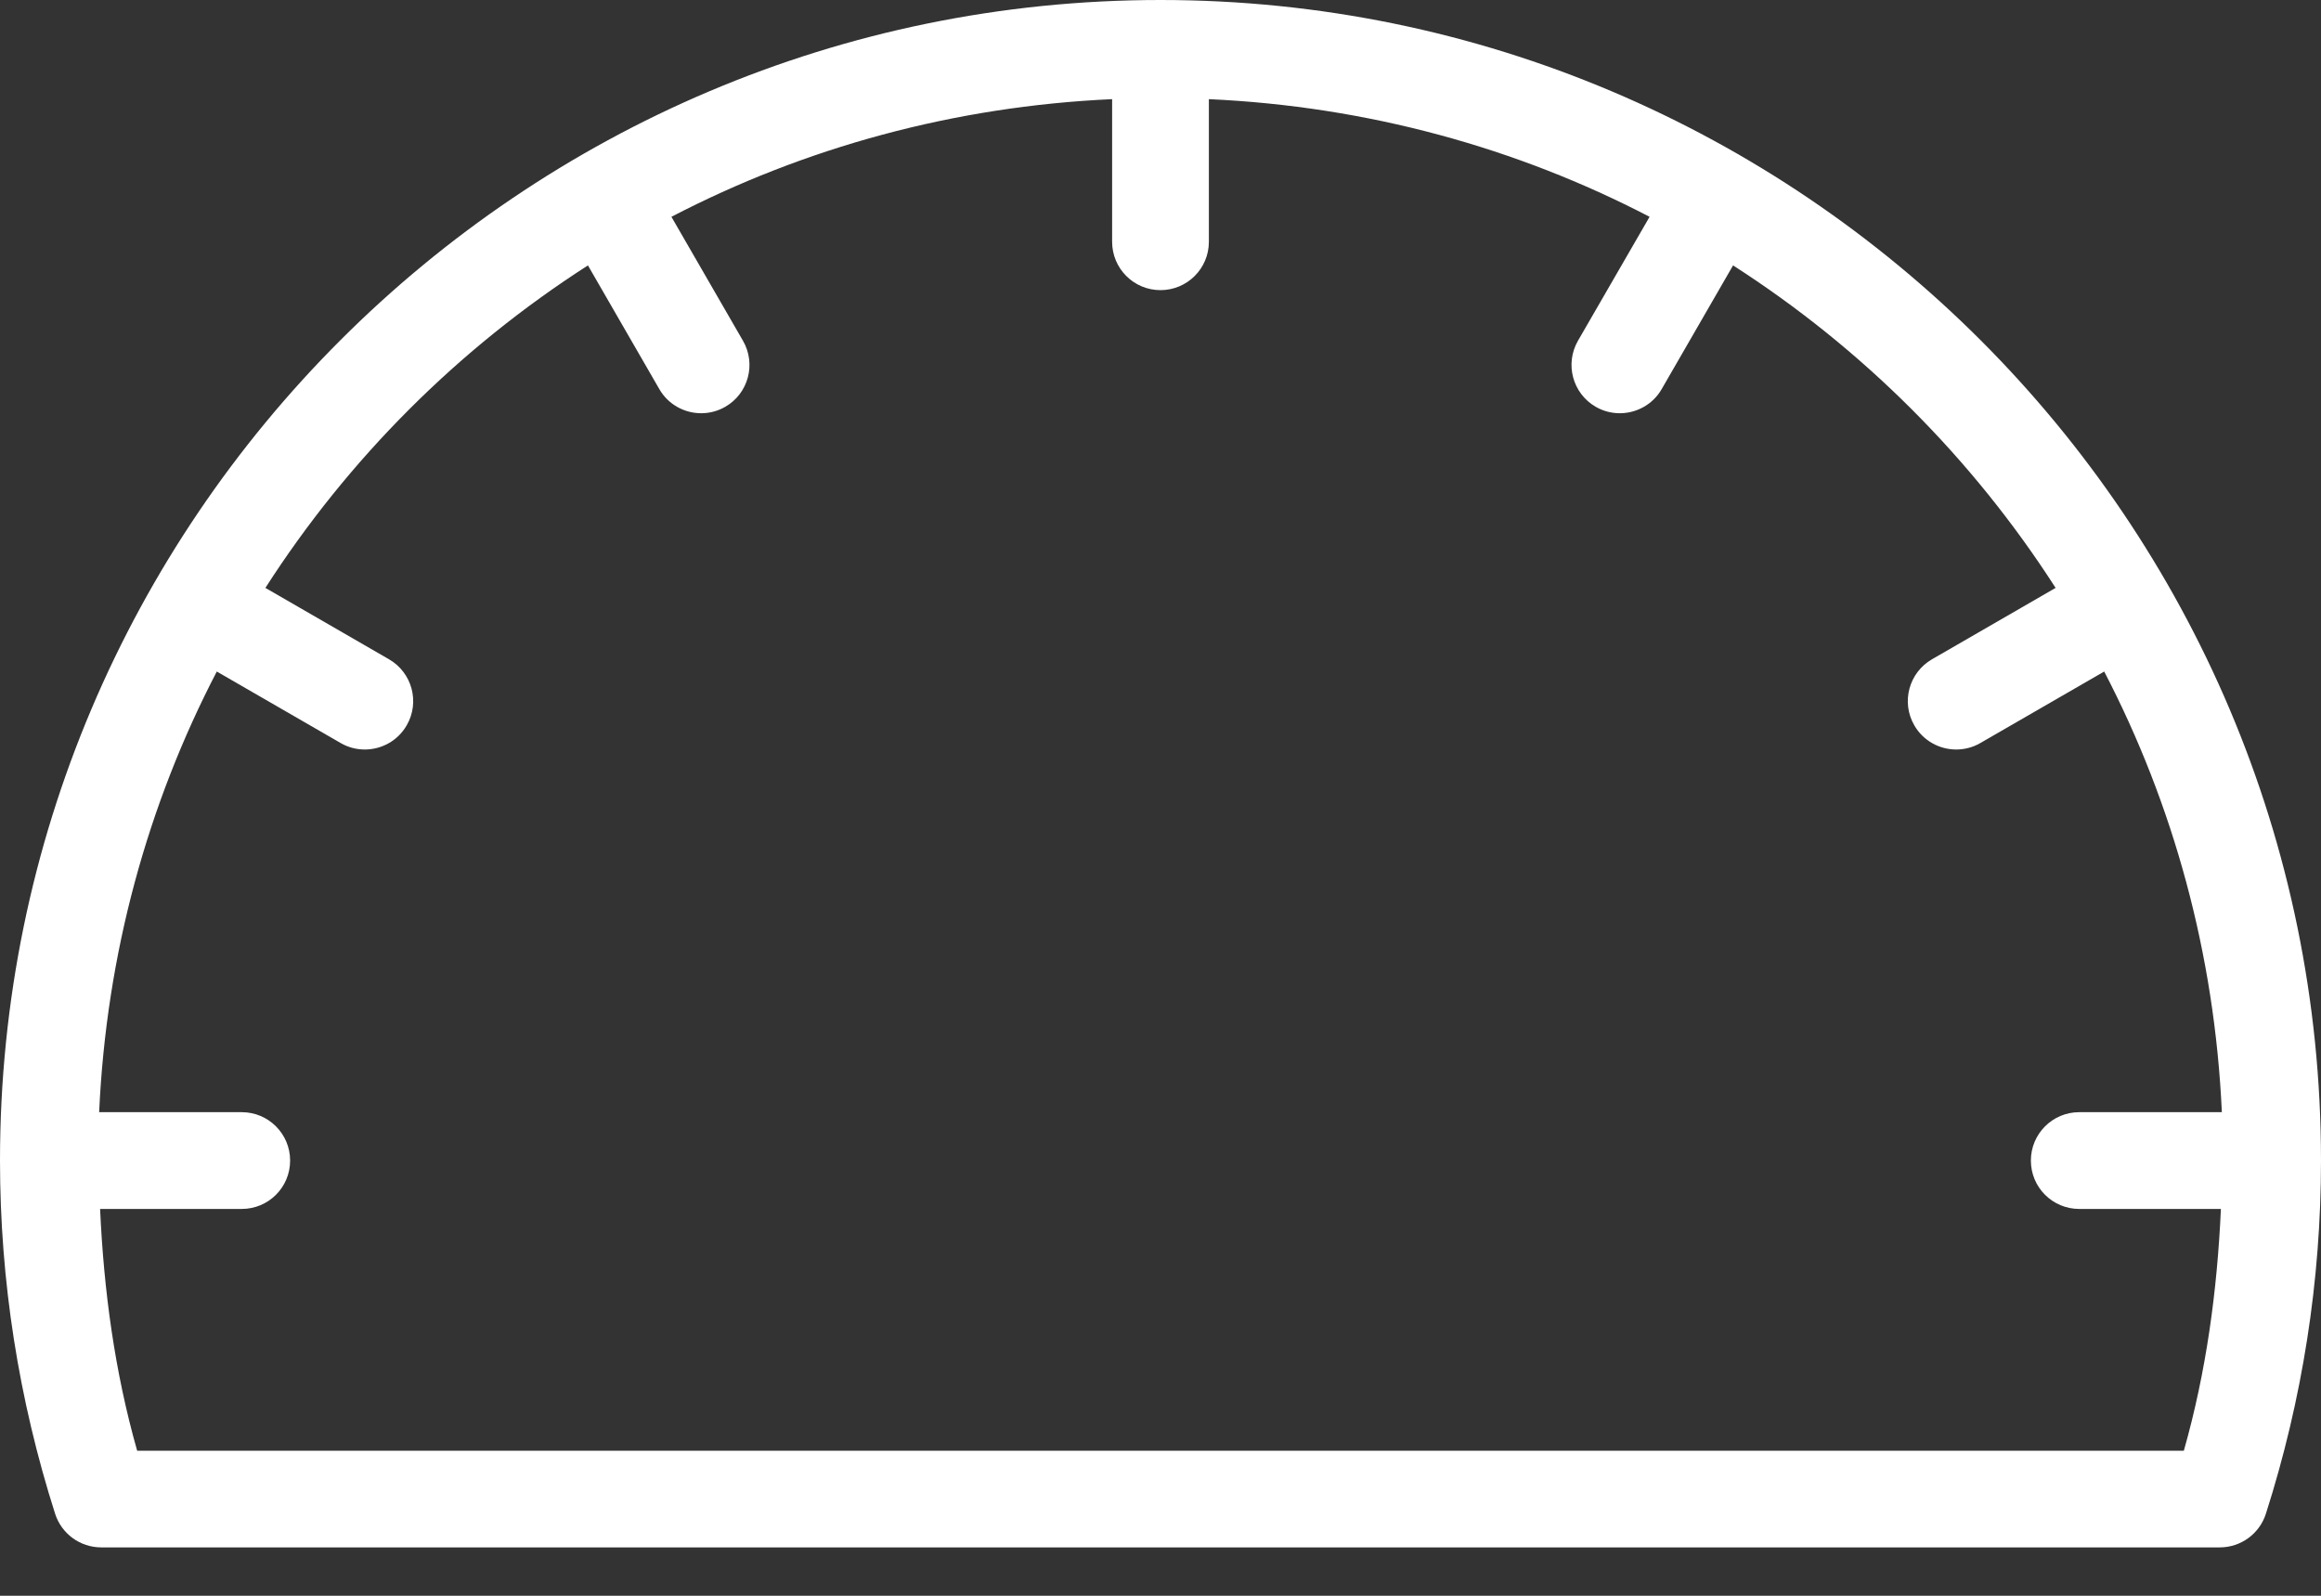 <svg width="32" height="22" viewBox="0 0 32 22" fill="none" xmlns="http://www.w3.org/2000/svg"><rect x="0" y="0" width="32" height="22" fill="#333333" stroke="none"/><path d="M16 0C7.177 0 0 7.178 0 16C0 17.655 0.257 19.293 0.76 20.87C0.849 21.146 1.105 21.333 1.396 21.333H30.604C30.895 21.333 31.151 21.146 31.24 20.87C31.744 19.293 32 17.655 32 16C32 7.178 24.823 0 16 0ZM28.667 16.667H30.62C30.569 17.794 30.418 18.913 30.109 20H1.891C1.582 18.913 1.431 17.794 1.38 16.667H3.333C3.702 16.667 4 16.369 4 16C4 15.632 3.702 15.333 3.333 15.333H1.367C1.466 13.151 2.035 11.092 2.989 9.258L4.697 10.244C4.802 10.305 4.917 10.333 5.03 10.333C5.259 10.333 5.484 10.214 5.607 10C5.792 9.681 5.682 9.273 5.363 9.089L3.659 8.105C4.804 6.321 6.322 4.804 8.106 3.659L9.09 5.364C9.212 5.577 9.437 5.697 9.667 5.697C9.78 5.697 9.894 5.669 10 5.608C10.319 5.424 10.428 5.016 10.243 4.697L9.257 2.989C11.091 2.035 13.151 1.466 15.333 1.367V3.333C15.333 3.702 15.631 4 16 4C16.368 4 16.667 3.702 16.667 3.333V1.367C18.849 1.466 20.909 2.035 22.743 2.989L21.756 4.697C21.572 5.016 21.681 5.424 22 5.608C22.105 5.669 22.22 5.697 22.333 5.697C22.562 5.697 22.788 5.577 22.91 5.364L23.894 3.659C25.678 4.804 27.195 6.321 28.341 8.105L26.637 9.089C26.318 9.273 26.208 9.681 26.393 10C26.516 10.214 26.741 10.333 26.97 10.333C27.083 10.333 27.198 10.305 27.303 10.244L29.011 9.258C29.965 11.092 30.534 13.151 30.633 15.333H28.667C28.298 15.333 28 15.632 28 16C28 16.369 28.298 16.667 28.667 16.667Z" fill="#fff"/></svg>